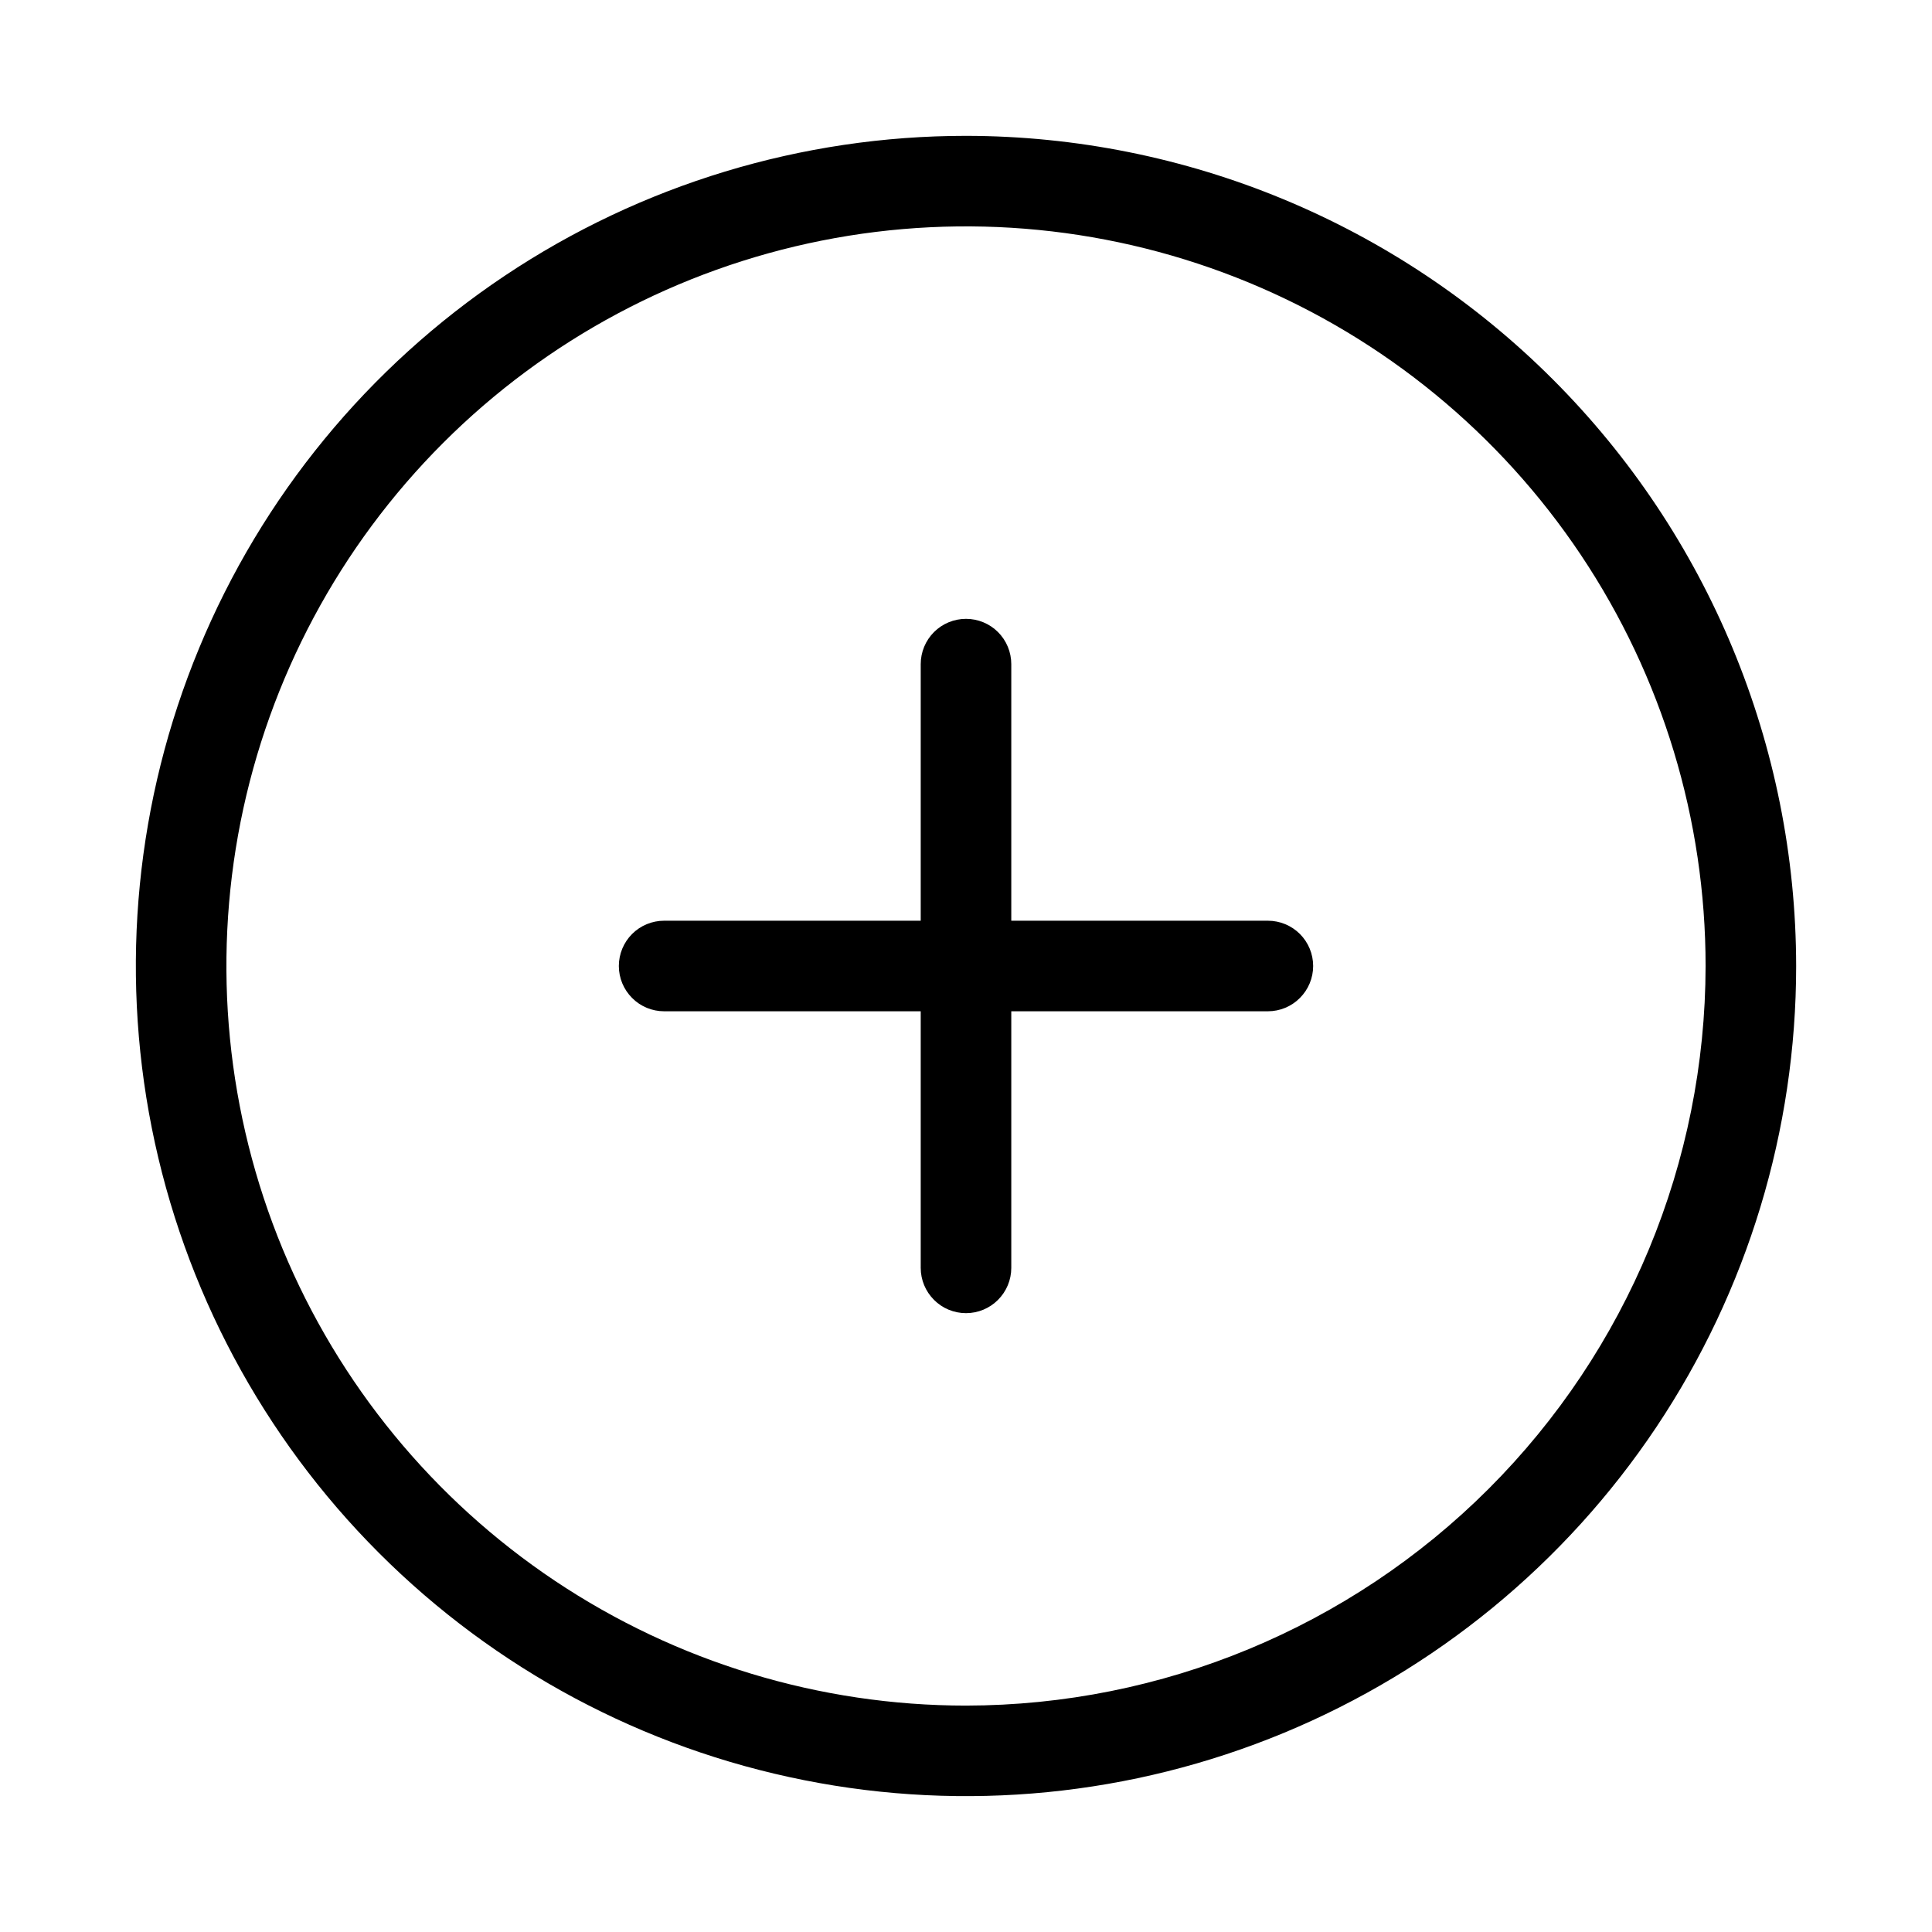 <svg width="32" height="32" viewBox="0 0 32 32" fill="none" xmlns="http://www.w3.org/2000/svg">
<path d="M16 2.25C13.28 2.25 10.622 3.056 8.361 4.567C6.1 6.078 4.337 8.225 3.297 10.738C2.256 13.25 1.984 16.015 2.514 18.682C3.045 21.349 4.354 23.799 6.277 25.722C8.2 27.645 10.65 28.955 13.318 29.485C15.985 30.016 18.749 29.744 21.262 28.703C23.774 27.662 25.922 25.9 27.433 23.639C28.944 21.378 29.75 18.719 29.75 16C29.746 12.354 28.296 8.859 25.718 6.282C23.14 3.704 19.645 2.254 16 2.25ZM16 28.25C13.577 28.25 11.209 27.531 9.194 26.185C7.18 24.839 5.61 22.926 4.682 20.688C3.755 18.449 3.513 15.986 3.985 13.61C4.458 11.234 5.625 9.051 7.338 7.338C9.051 5.624 11.234 4.458 13.61 3.985C15.986 3.512 18.45 3.755 20.688 4.682C22.926 5.609 24.84 7.179 26.186 9.194C27.532 11.209 28.25 13.577 28.25 16C28.246 19.247 26.955 22.361 24.658 24.658C22.362 26.954 19.248 28.246 16 28.25Z" fill="black"/>
<path d="M21 15.25H16.75V11C16.75 10.801 16.671 10.61 16.53 10.469C16.39 10.329 16.199 10.25 16 10.25C15.801 10.25 15.61 10.329 15.47 10.469C15.329 10.61 15.25 10.801 15.25 11V15.25H11C10.801 15.25 10.61 15.329 10.47 15.469C10.329 15.61 10.25 15.801 10.25 16C10.25 16.199 10.329 16.389 10.47 16.53C10.61 16.671 10.801 16.75 11 16.75H15.25V21C15.25 21.199 15.329 21.389 15.47 21.53C15.61 21.671 15.801 21.75 16 21.75C16.199 21.75 16.39 21.671 16.53 21.53C16.671 21.389 16.75 21.199 16.75 21V16.75H21C21.199 16.75 21.39 16.671 21.53 16.53C21.671 16.389 21.75 16.199 21.75 16C21.75 15.801 21.671 15.61 21.53 15.469C21.39 15.329 21.199 15.25 21 15.25Z" fill="black"/>
</svg>
